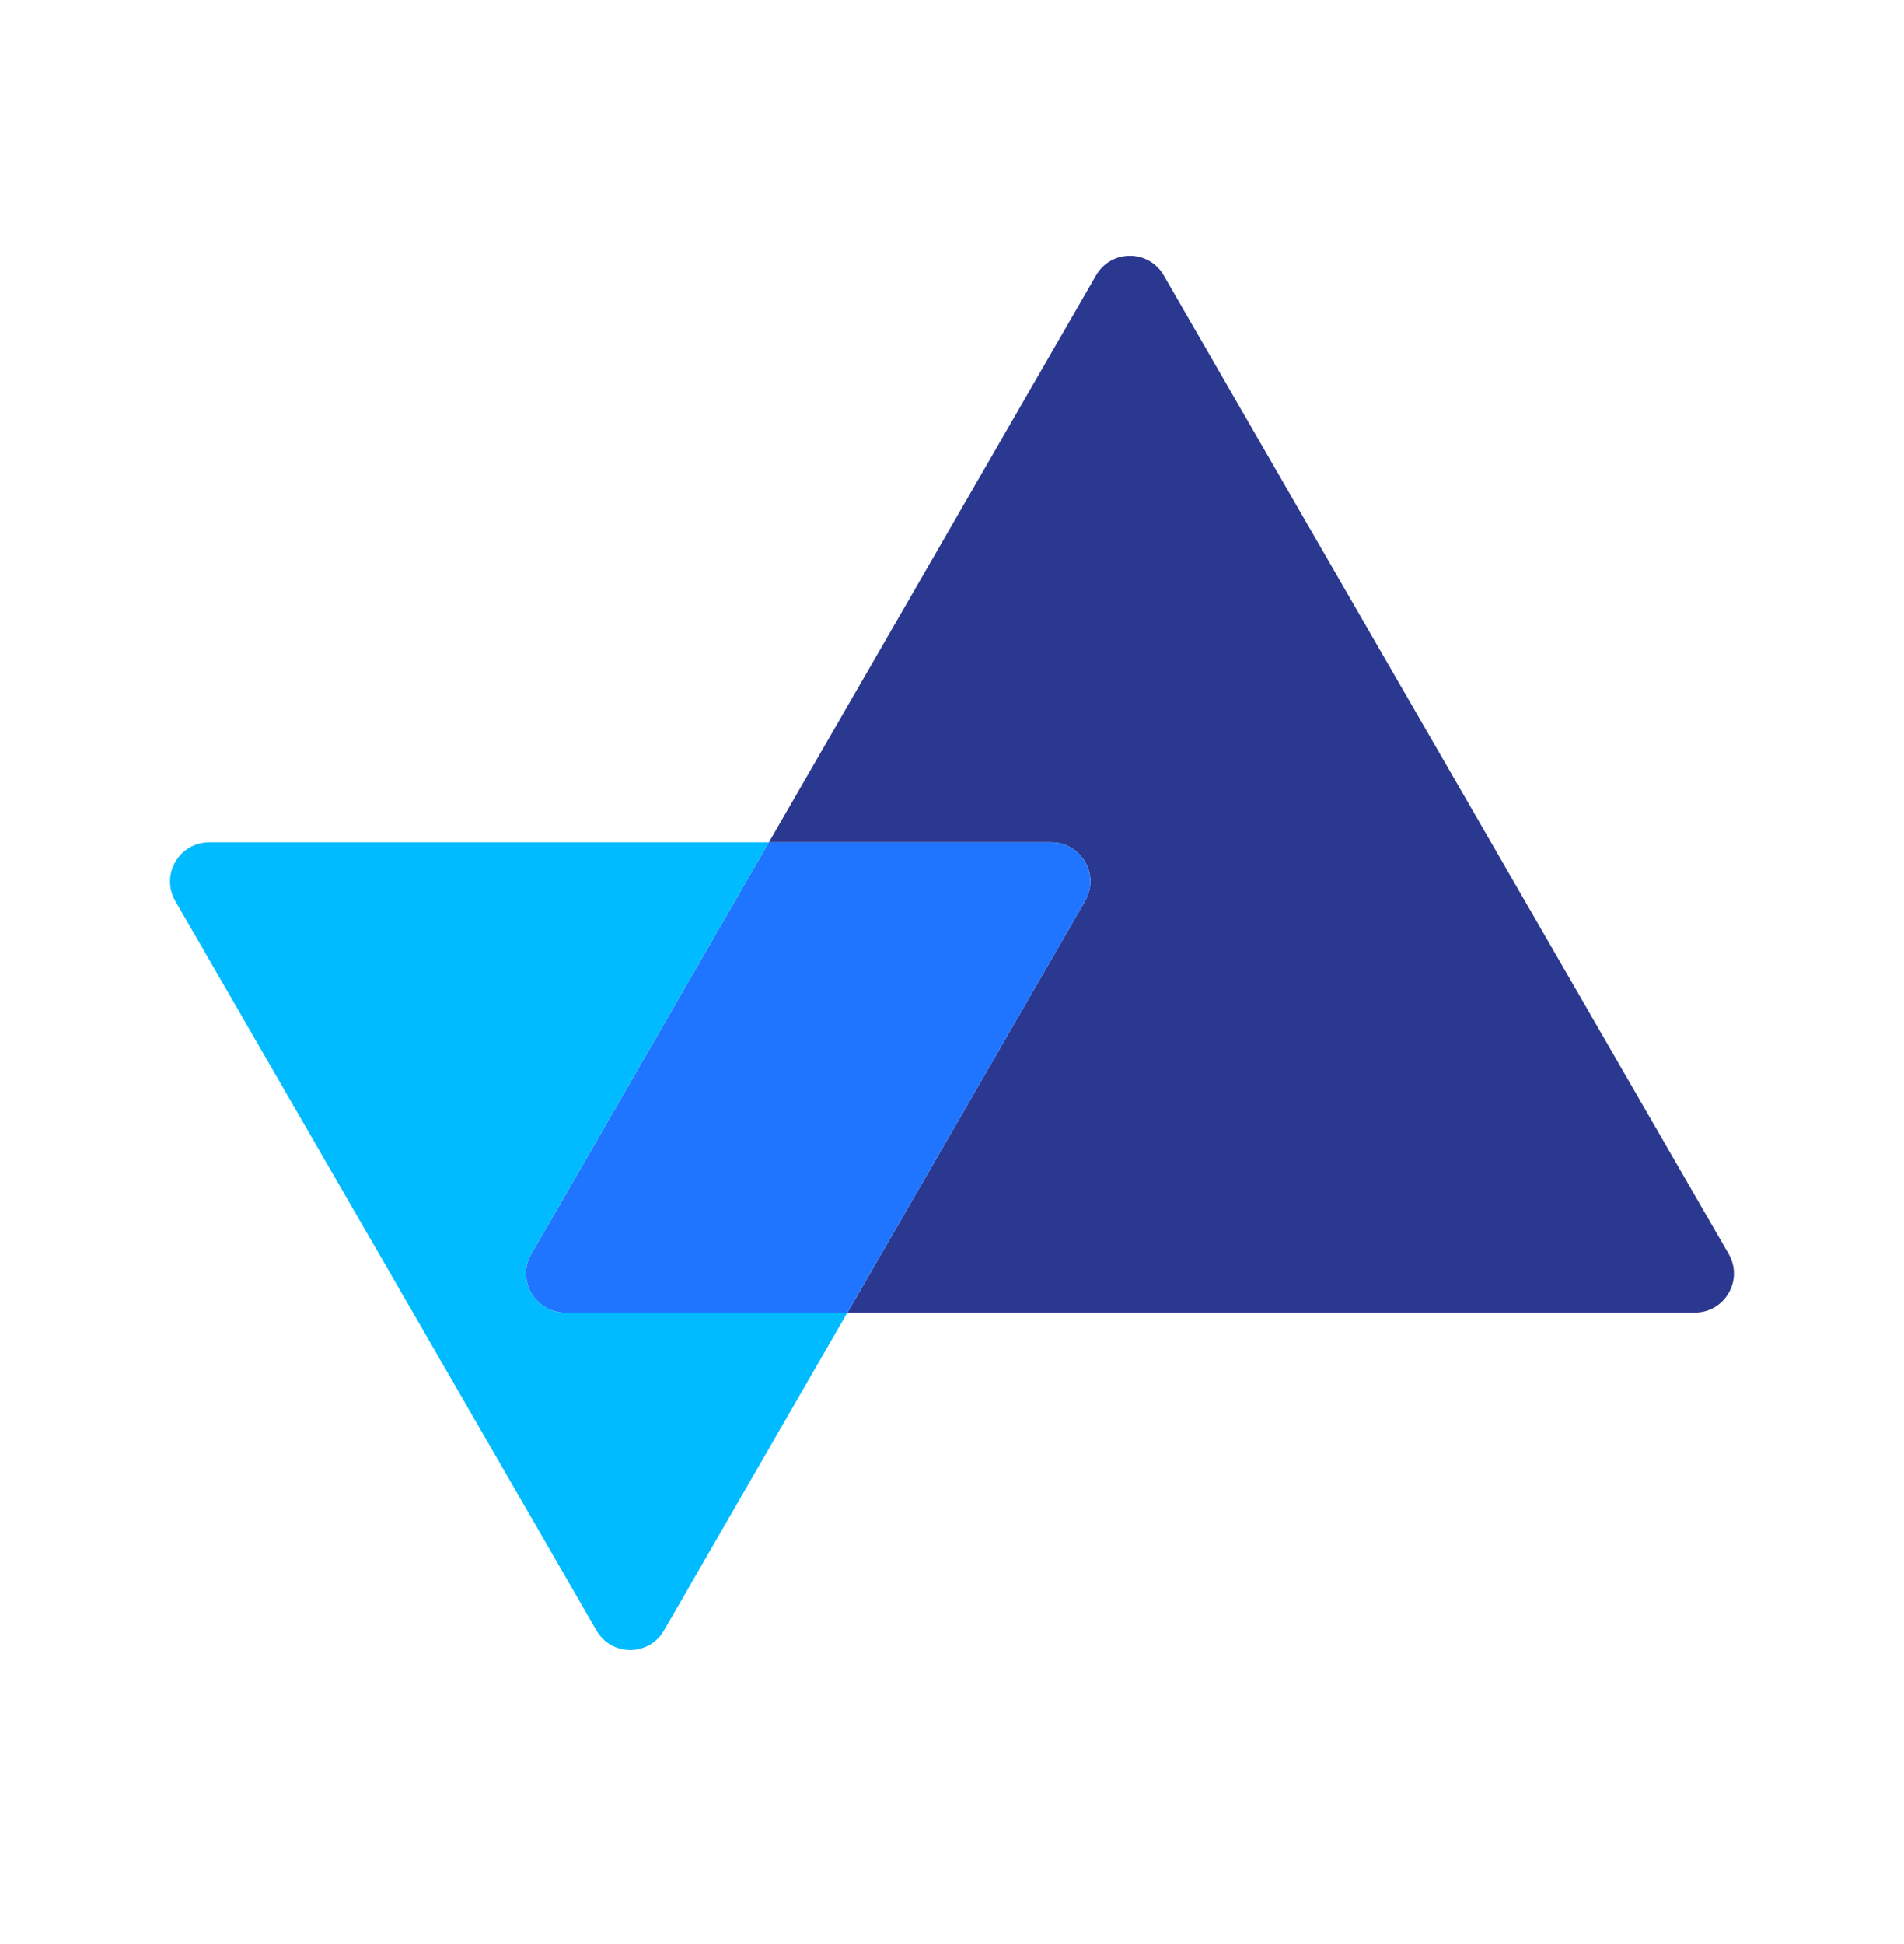 <svg width="48" height="49" viewBox="0 0 48 49" fill="none" xmlns="http://www.w3.org/2000/svg">
<path d="M43.579 31.605C43.959 32.261 43.486 33.084 42.727 33.084H21.364L27.356 22.71C27.736 22.055 27.258 21.232 26.499 21.232H19.383L27.632 6.941C28.012 6.285 28.958 6.285 29.337 6.941L43.579 31.605Z" fill="#2B388F"/>
<path d="M26.498 21.232C27.257 21.232 27.735 22.055 27.356 22.711L21.363 33.084H14.247C13.488 33.084 13.015 32.261 13.395 31.606L19.382 21.232H26.498Z" fill="#1F75FF"/>
<path d="M21.363 33.084L16.741 41.092C16.361 41.753 15.415 41.753 15.035 41.092L4.42 22.711C4.041 22.055 4.514 21.232 5.273 21.232H19.382L13.394 31.606C13.015 32.261 13.488 33.084 14.247 33.084H21.363Z" fill="#00BBFF"/>
</svg>
